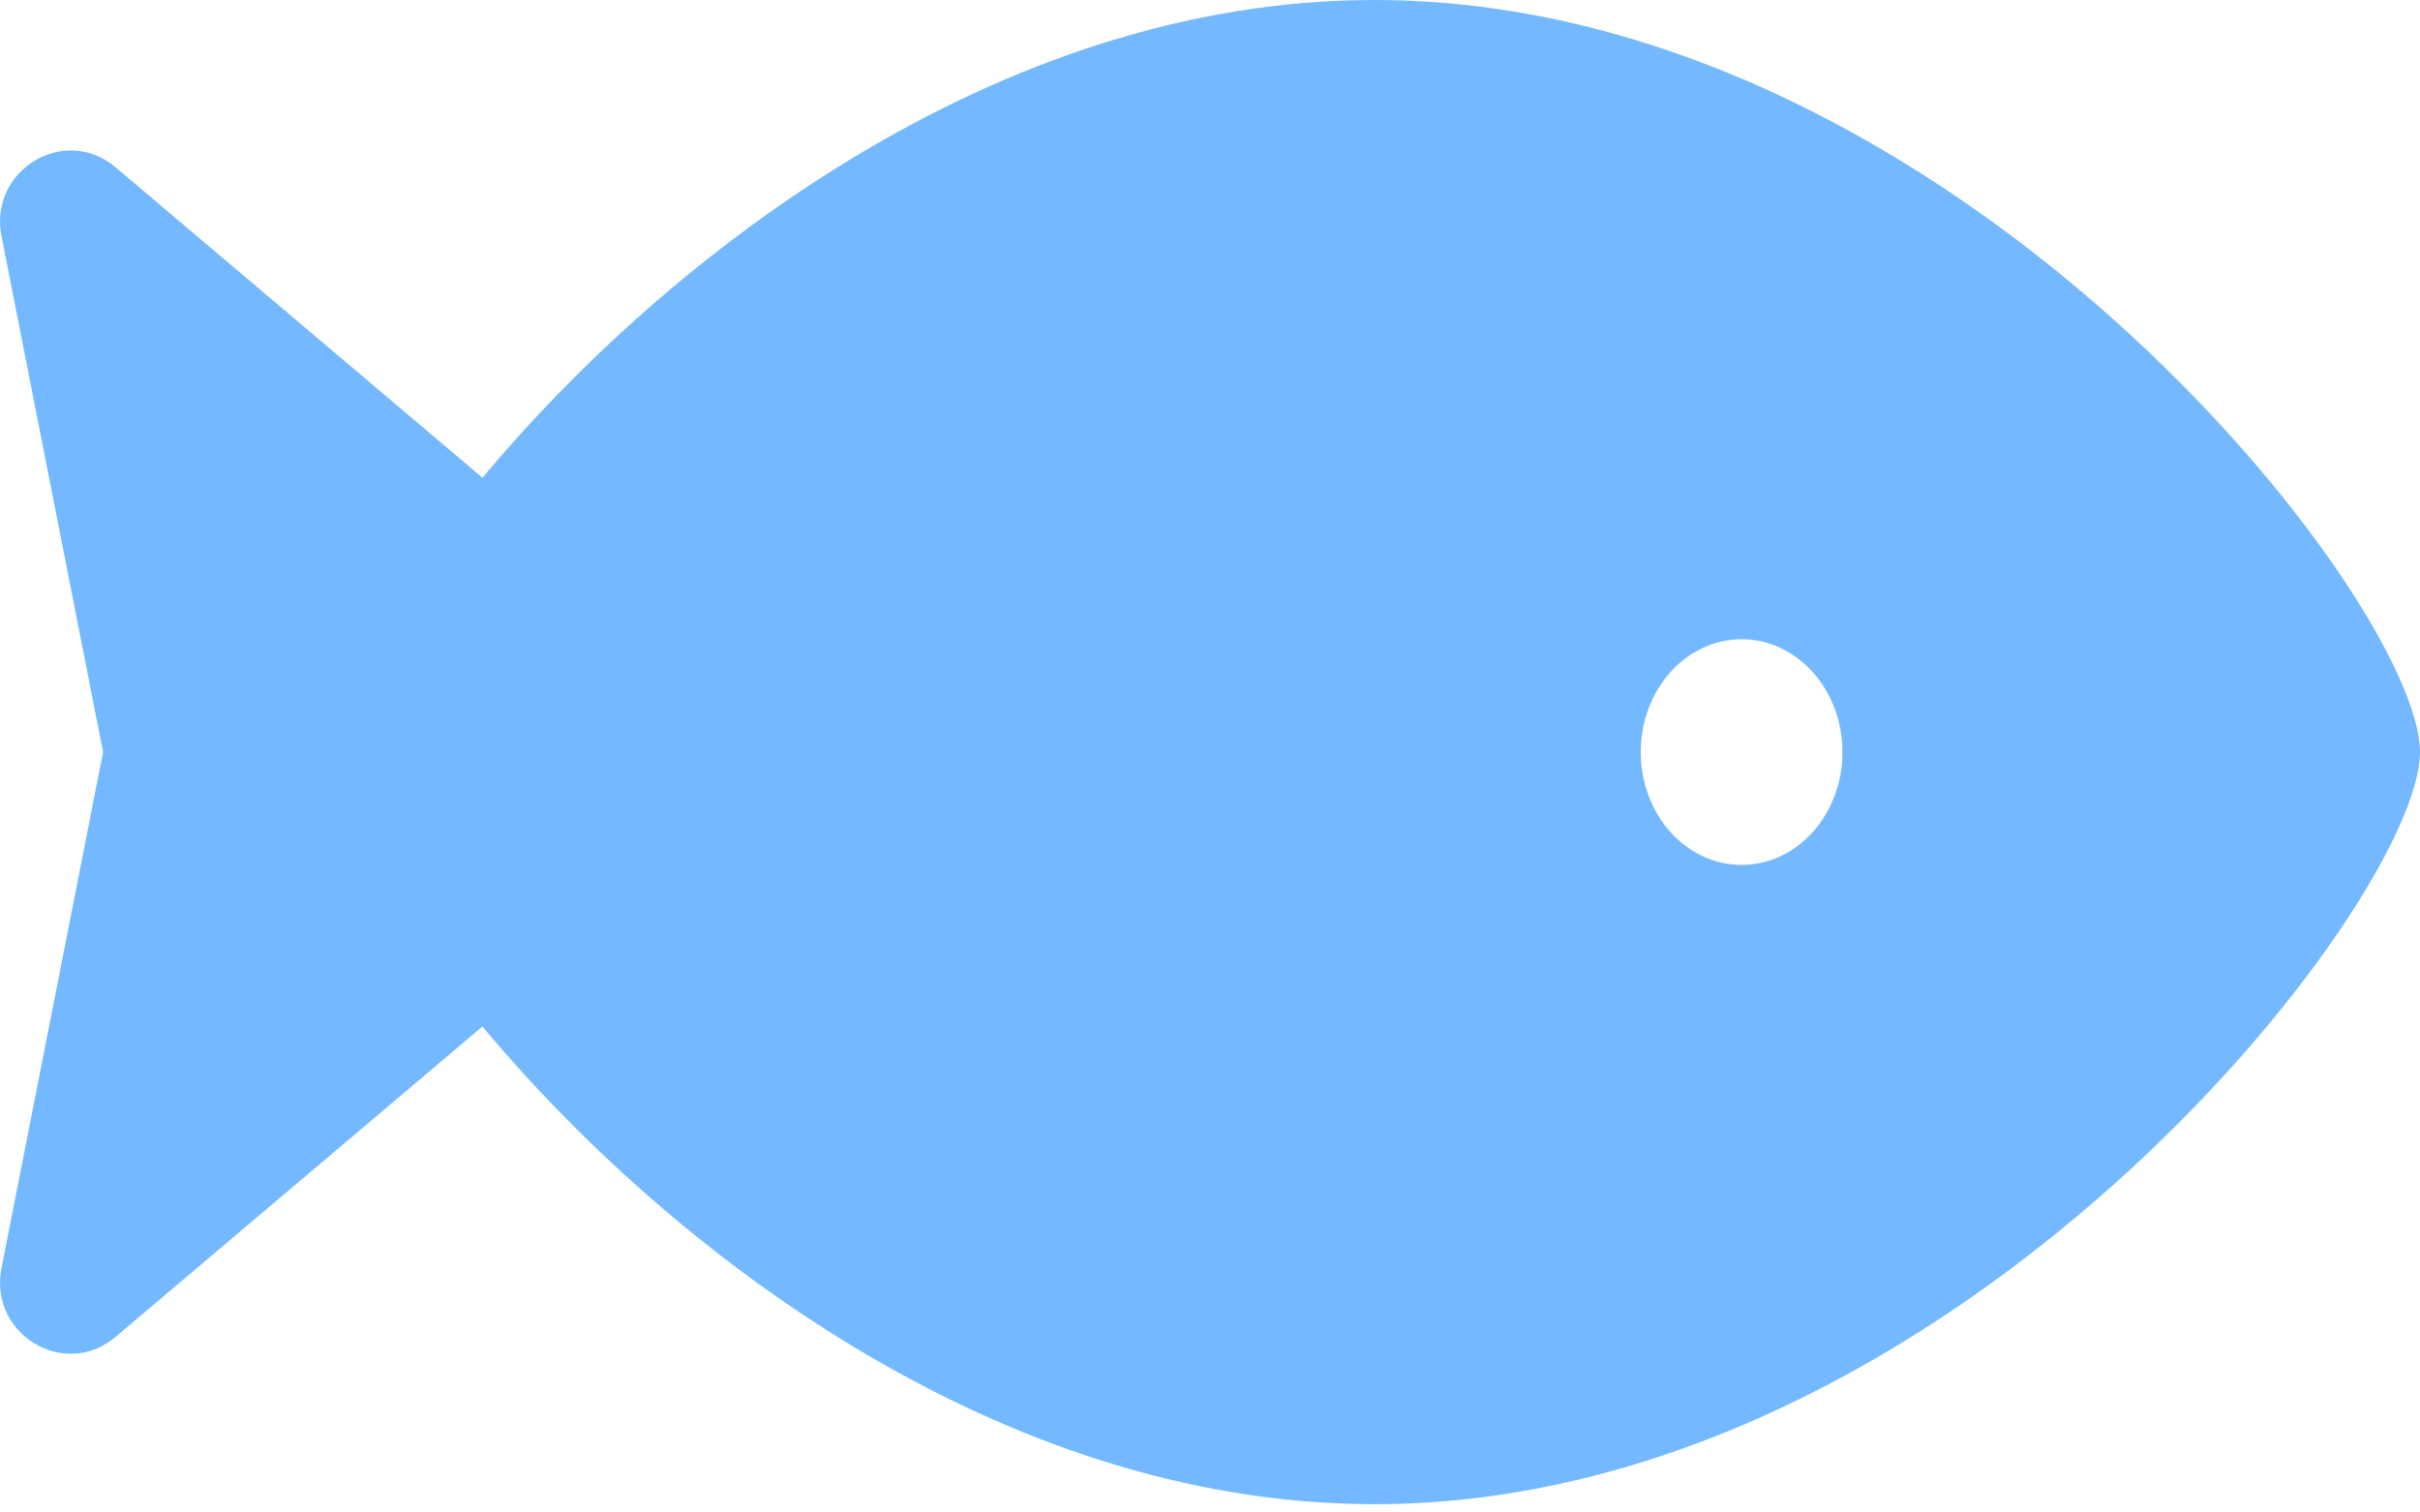 <svg width="32" height="20" viewBox="0 0 32 20" fill="none" xmlns="http://www.w3.org/2000/svg">
<path d="M18.172 0C13.174 0 8.809 3.404 6.38 6.317L1.528 2.212C0.854 1.641 -0.152 2.249 0.02 3.123L1.363 9.945L0.02 16.768C-0.153 17.642 0.853 18.249 1.527 17.679L6.379 13.574C8.808 16.486 13.174 19.89 18.172 19.89C25.809 19.89 32 11.934 32 9.945C32 7.956 25.809 0 18.172 0ZM23.029 11.437C22.293 11.437 21.696 10.769 21.696 9.945C21.696 9.121 22.293 8.453 23.029 8.453C23.766 8.453 24.363 9.121 24.363 9.945C24.363 10.769 23.766 11.437 23.029 11.437Z" fill="#74B9FF"/>
</svg>
